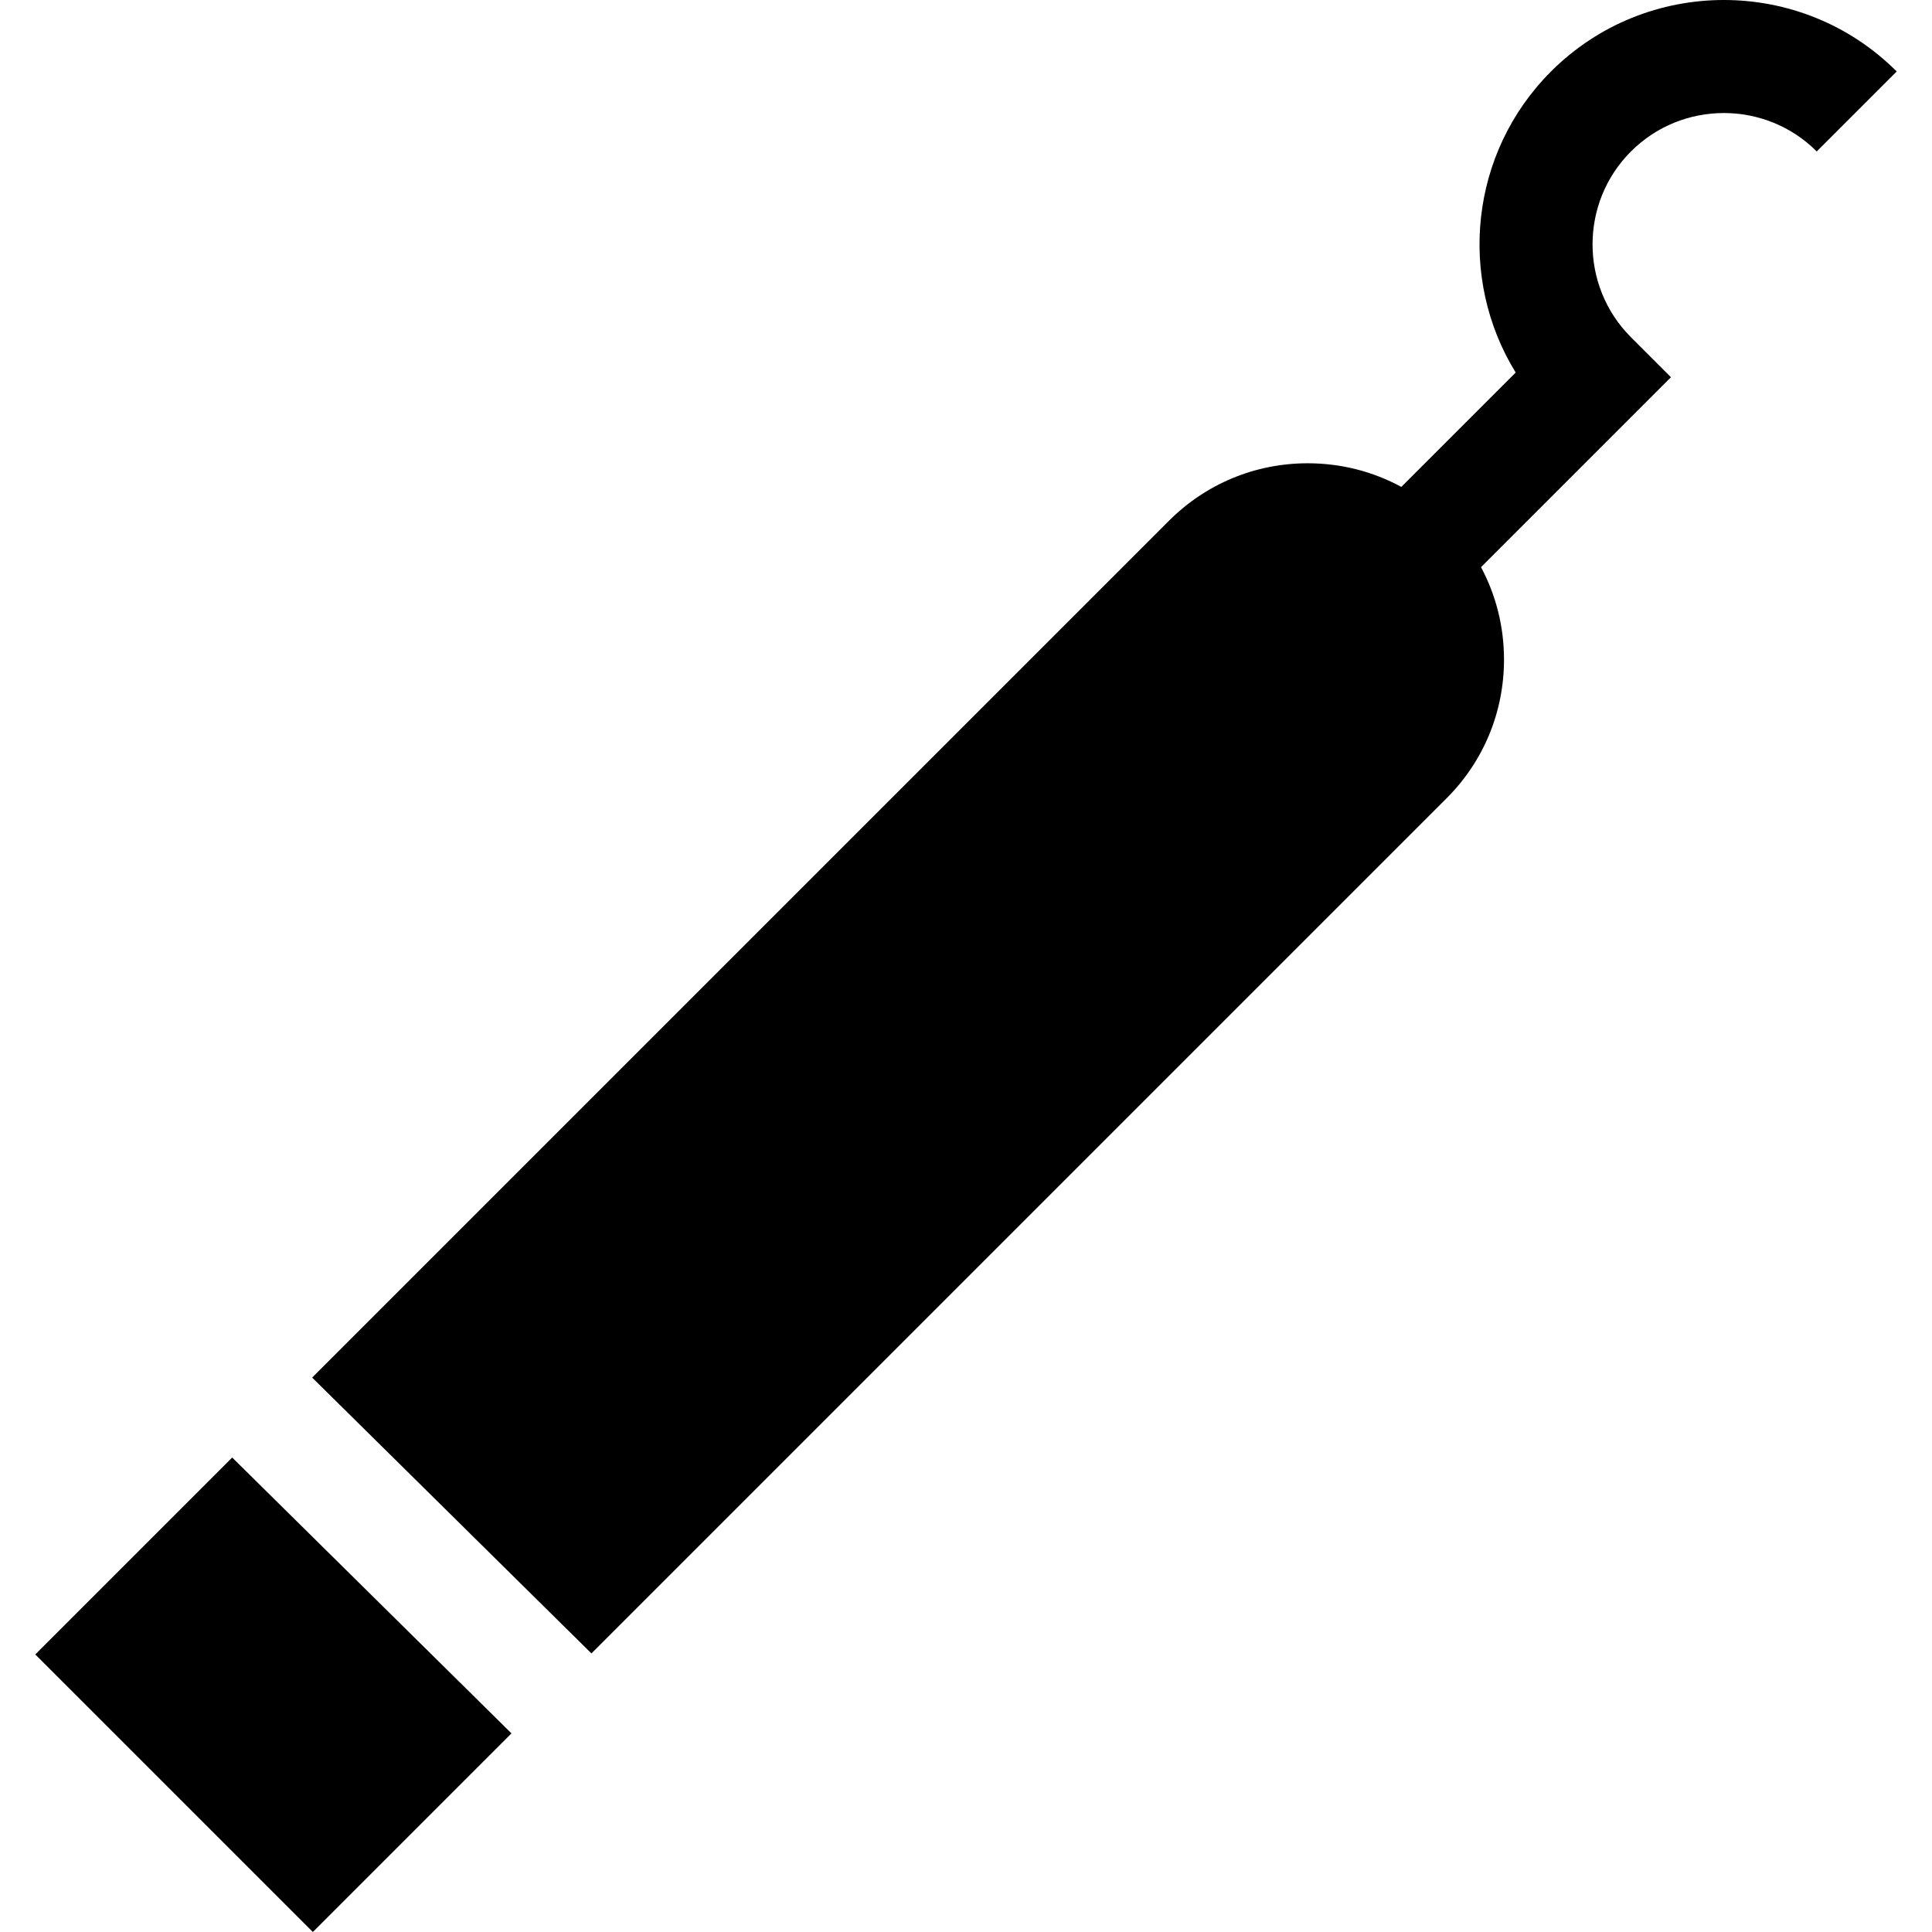 <?xml version="1.0" encoding="iso-8859-1"?>
<!-- Generator: Adobe Illustrator 19.0.0, SVG Export Plug-In . SVG Version: 6.00 Build 0)  -->
<svg xmlns="http://www.w3.org/2000/svg" xmlns:xlink="http://www.w3.org/1999/xlink" version="1.1" id="Layer_1" x="0px" y="0px" viewBox="0 0 512 512" style="enable-background:new 0 0 512 512;" xml:space="preserve">
<g>
	<g>
		<polygon points="61.536,386.26 9.35,438.446 82.914,512 135.55,459.365   "/>
	</g>
</g>
<g>
	<g>
		<path d="M411.032,18.945c-21.614,21.613-24.732,54.825-9.359,79.786l-30.306,30.306l-0.001-0.001    c-7.522-4.086-15.993-6.263-24.804-6.263c-13.886,0-26.952,5.414-36.772,15.234L82.724,365.071l74.013,73.104L383.343,211.57    c9.83-9.82,15.234-22.886,15.234-36.782c0-8.681-2.108-17.042-6.094-24.485c0-0.001-0.001-0.001-0.001-0.002l50.335-50.335    l-10.596-10.595c-13.574-13.575-13.574-35.662,0-49.237c13.574-13.574,35.661-13.574,49.237,0l21.191-21.191    C477.391-6.315,436.29-6.314,411.032,18.945z"/>
	</g>
</g>
<g>
</g>
<g>
</g>
<g>
</g>
<g>
</g>
<g>
</g>
<g>
</g>
<g>
</g>
<g>
</g>
<g>
</g>
<g>
</g>
<g>
</g>
<g>
</g>
<g>
</g>
<g>
</g>
<g>
</g>
</svg>
